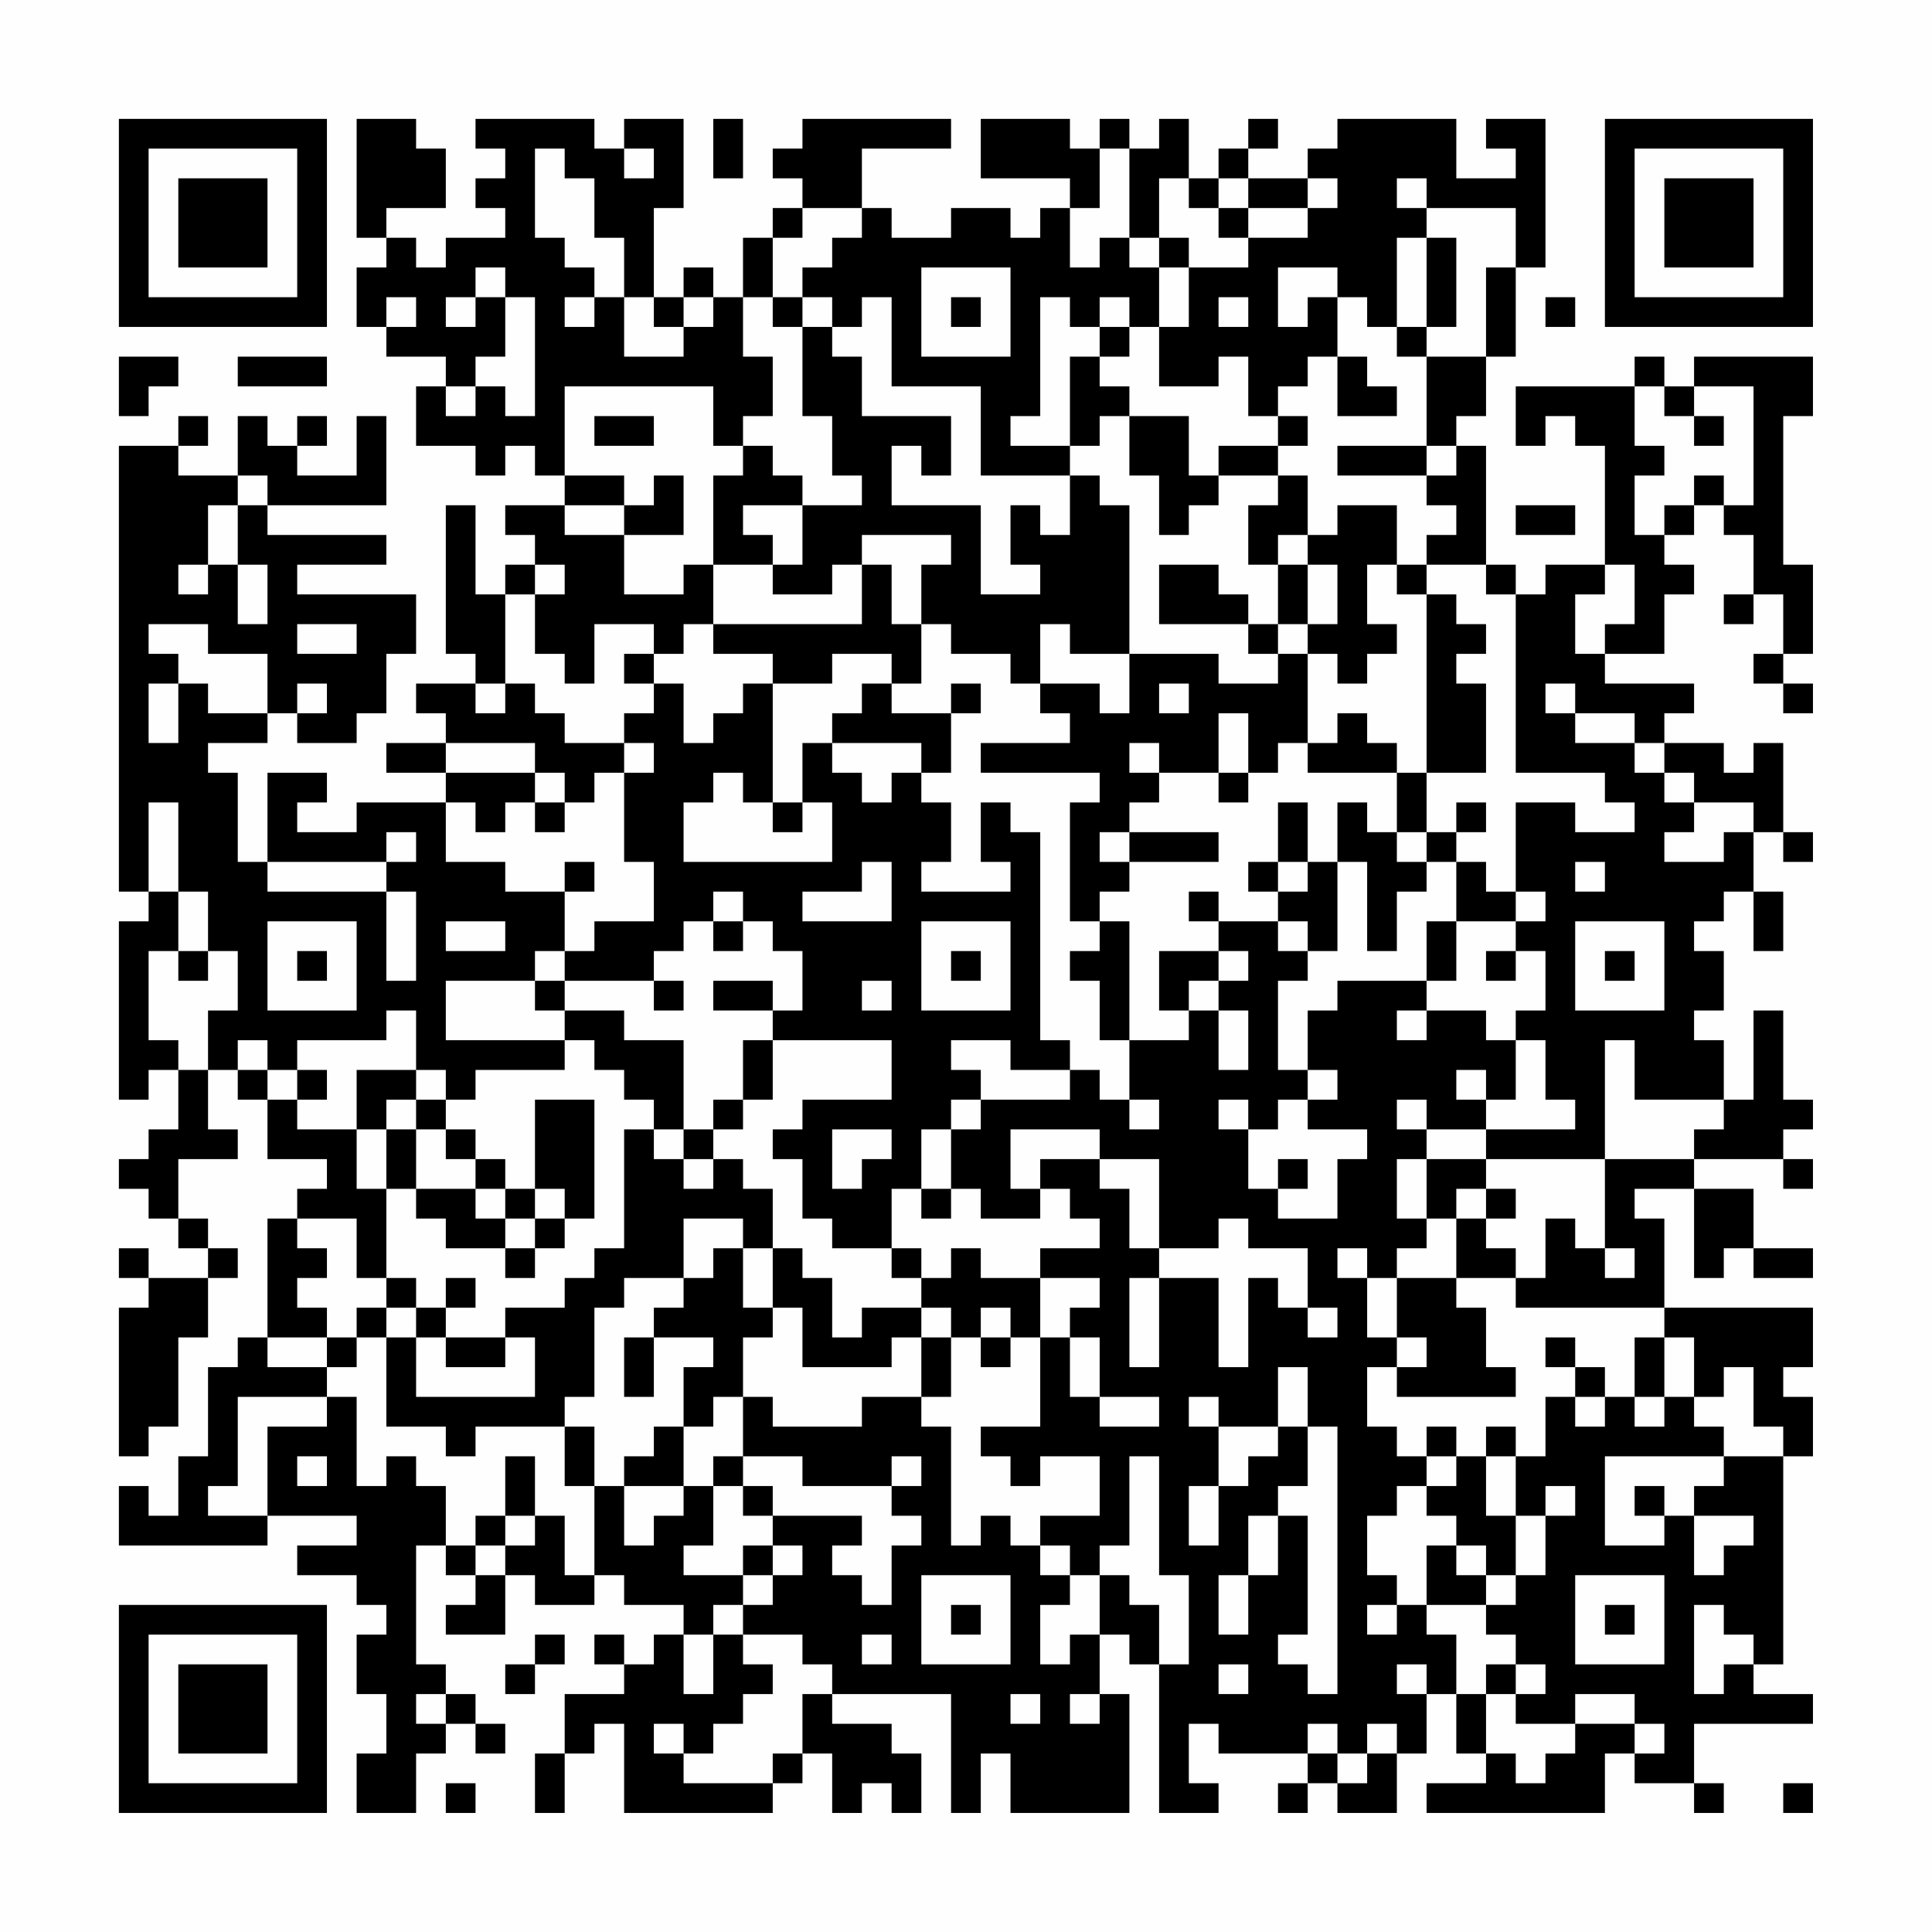 <?xml version="1.0" encoding="UTF-8"?>
<svg xmlns="http://www.w3.org/2000/svg" version="1.1" width="300" height="300" viewBox="0 0 300 300"><rect x="0" y="0" width="300" height="300" fill="#fefefe"/><g transform="scale(4.615)"><g transform="translate(4,4)"><path fill-rule="evenodd" d="M8 0L8 4L9 4L9 5L8 5L8 7L9 7L9 8L11 8L11 9L10 9L10 11L12 11L12 12L13 12L13 11L14 11L14 12L15 12L15 13L13 13L13 14L14 14L14 15L13 15L13 16L12 16L12 13L11 13L11 18L12 18L12 19L10 19L10 20L11 20L11 21L9 21L9 22L11 22L11 23L8 23L8 24L6 24L6 23L7 23L7 22L5 22L5 25L4 25L4 22L3 22L3 21L5 21L5 20L6 20L6 21L8 21L8 20L9 20L9 18L10 18L10 16L6 16L6 15L9 15L9 14L5 14L5 13L9 13L9 10L8 10L8 12L6 12L6 11L7 11L7 10L6 10L6 11L5 11L5 10L4 10L4 12L2 12L2 11L3 11L3 10L2 10L2 11L0 11L0 26L1 26L1 27L0 27L0 33L1 33L1 32L2 32L2 34L1 34L1 35L0 35L0 36L1 36L1 37L2 37L2 38L3 38L3 39L1 39L1 38L0 38L0 39L1 39L1 40L0 40L0 45L1 45L1 44L2 44L2 41L3 41L3 39L4 39L4 38L3 38L3 37L2 37L2 35L4 35L4 34L3 34L3 32L4 32L4 33L5 33L5 35L7 35L7 36L6 36L6 37L5 37L5 41L4 41L4 42L3 42L3 45L2 45L2 47L1 47L1 46L0 46L0 48L5 48L5 47L8 47L8 48L6 48L6 49L8 49L8 50L9 50L9 51L8 51L8 53L9 53L9 55L8 55L8 57L10 57L10 55L11 55L11 54L12 54L12 55L13 55L13 54L12 54L12 53L11 53L11 52L10 52L10 48L11 48L11 49L12 49L12 50L11 50L11 51L13 51L13 49L14 49L14 50L16 50L16 49L17 49L17 50L19 50L19 51L18 51L18 52L17 52L17 51L16 51L16 52L17 52L17 53L15 53L15 55L14 55L14 57L15 57L15 55L16 55L16 54L17 54L17 57L22 57L22 56L23 56L23 55L24 55L24 57L25 57L25 56L26 56L26 57L27 57L27 55L26 55L26 54L24 54L24 53L28 53L28 57L29 57L29 55L30 55L30 57L34 57L34 53L33 53L33 51L34 51L34 52L35 52L35 57L37 57L37 56L36 56L36 54L37 54L37 55L40 55L40 56L39 56L39 57L40 57L40 56L41 56L41 57L43 57L43 55L44 55L44 53L45 53L45 55L46 55L46 56L44 56L44 57L50 57L50 55L51 55L51 56L53 56L53 57L54 57L54 56L53 56L53 54L57 54L57 53L55 53L55 52L56 52L56 45L57 45L57 43L56 43L56 42L57 42L57 40L52 40L52 37L51 37L51 36L53 36L53 39L54 39L54 38L55 38L55 39L57 39L57 38L55 38L55 36L53 36L53 35L56 35L56 36L57 36L57 35L56 35L56 34L57 34L57 33L56 33L56 30L55 30L55 33L54 33L54 31L53 31L53 30L54 30L54 28L53 28L53 27L54 27L54 26L55 26L55 28L56 28L56 26L55 26L55 24L56 24L56 25L57 25L57 24L56 24L56 21L55 21L55 22L54 22L54 21L52 21L52 20L53 20L53 19L50 19L50 18L52 18L52 16L53 16L53 15L52 15L52 14L53 14L53 13L54 13L54 14L55 14L55 16L54 16L54 17L55 17L55 16L56 16L56 18L55 18L55 19L56 19L56 20L57 20L57 19L56 19L56 18L57 18L57 15L56 15L56 10L57 10L57 8L53 8L53 9L52 9L52 8L51 8L51 9L47 9L47 11L48 11L48 10L49 10L49 11L50 11L50 15L48 15L48 16L47 16L47 15L46 15L46 11L45 11L45 10L46 10L46 8L47 8L47 5L48 5L48 0L46 0L46 1L47 1L47 2L45 2L45 0L41 0L41 1L40 1L40 2L38 2L38 1L39 1L39 0L38 0L38 1L37 1L37 2L36 2L36 0L35 0L35 1L34 1L34 0L33 0L33 1L32 1L32 0L29 0L29 2L32 2L32 3L31 3L31 4L30 4L30 3L28 3L28 4L26 4L26 3L25 3L25 1L28 1L28 0L23 0L23 1L22 1L22 2L23 2L23 3L22 3L22 4L21 4L21 6L20 6L20 5L19 5L19 6L18 6L18 3L19 3L19 0L17 0L17 1L16 1L16 0L12 0L12 1L13 1L13 2L12 2L12 3L13 3L13 4L11 4L11 5L10 5L10 4L9 4L9 3L11 3L11 1L10 1L10 0ZM20 0L20 2L21 2L21 0ZM14 1L14 4L15 4L15 5L16 5L16 6L15 6L15 7L16 7L16 6L17 6L17 8L19 8L19 7L20 7L20 6L19 6L19 7L18 7L18 6L17 6L17 4L16 4L16 2L15 2L15 1ZM17 1L17 2L18 2L18 1ZM33 1L33 3L32 3L32 5L33 5L33 4L34 4L34 5L35 5L35 7L34 7L34 6L33 6L33 7L32 7L32 6L31 6L31 10L30 10L30 11L32 11L32 12L29 12L29 9L26 9L26 6L25 6L25 7L24 7L24 6L23 6L23 5L24 5L24 4L25 4L25 3L23 3L23 4L22 4L22 6L21 6L21 8L22 8L22 10L21 10L21 11L20 11L20 9L15 9L15 12L17 12L17 13L15 13L15 14L17 14L17 16L19 16L19 15L20 15L20 17L19 17L19 18L18 18L18 17L16 17L16 19L15 19L15 18L14 18L14 16L15 16L15 15L14 15L14 16L13 16L13 19L12 19L12 20L13 20L13 19L14 19L14 20L15 20L15 21L17 21L17 22L16 22L16 23L15 23L15 22L14 22L14 21L11 21L11 22L14 22L14 23L13 23L13 24L12 24L12 23L11 23L11 25L13 25L13 26L15 26L15 28L14 28L14 29L11 29L11 31L15 31L15 32L12 32L12 33L11 33L11 32L10 32L10 30L9 30L9 31L6 31L6 32L5 32L5 31L4 31L4 32L5 32L5 33L6 33L6 34L8 34L8 36L9 36L9 39L8 39L8 37L6 37L6 38L7 38L7 39L6 39L6 40L7 40L7 41L5 41L5 42L7 42L7 43L4 43L4 46L3 46L3 47L5 47L5 44L7 44L7 43L8 43L8 46L9 46L9 45L10 45L10 46L11 46L11 48L12 48L12 49L13 49L13 48L14 48L14 47L15 47L15 49L16 49L16 46L17 46L17 48L18 48L18 47L19 47L19 46L20 46L20 48L19 48L19 49L21 49L21 50L20 50L20 51L19 51L19 53L20 53L20 51L21 51L21 52L22 52L22 53L21 53L21 54L20 54L20 55L19 55L19 54L18 54L18 55L19 55L19 56L22 56L22 55L23 55L23 53L24 53L24 52L23 52L23 51L21 51L21 50L22 50L22 49L23 49L23 48L22 48L22 47L25 47L25 48L24 48L24 49L25 49L25 50L26 50L26 48L27 48L27 47L26 47L26 46L27 46L27 45L26 45L26 46L23 46L23 45L21 45L21 43L22 43L22 44L25 44L25 43L27 43L27 44L28 44L28 48L29 48L29 47L30 47L30 48L31 48L31 49L32 49L32 50L31 50L31 52L32 52L32 51L33 51L33 49L34 49L34 50L35 50L35 52L36 52L36 49L35 49L35 45L34 45L34 48L33 48L33 49L32 49L32 48L31 48L31 47L33 47L33 45L31 45L31 46L30 46L30 45L29 45L29 44L31 44L31 41L32 41L32 43L33 43L33 44L35 44L35 43L33 43L33 41L32 41L32 40L33 40L33 39L31 39L31 38L33 38L33 37L32 37L32 36L31 36L31 35L33 35L33 36L34 36L34 38L35 38L35 39L34 39L34 42L35 42L35 39L37 39L37 42L38 42L38 39L39 39L39 40L40 40L40 41L41 41L41 40L40 40L40 38L38 38L38 37L37 37L37 38L35 38L35 35L33 35L33 34L30 34L30 36L31 36L31 37L29 37L29 36L28 36L28 34L29 34L29 33L32 33L32 32L33 32L33 33L34 33L34 34L35 34L35 33L34 33L34 31L36 31L36 30L37 30L37 32L38 32L38 30L37 30L37 29L38 29L38 28L37 28L37 27L39 27L39 28L40 28L40 29L39 29L39 32L40 32L40 33L39 33L39 34L38 34L38 33L37 33L37 34L38 34L38 36L39 36L39 37L41 37L41 35L42 35L42 34L40 34L40 33L41 33L41 32L40 32L40 30L41 30L41 29L44 29L44 30L43 30L43 31L44 31L44 30L46 30L46 31L47 31L47 33L46 33L46 32L45 32L45 33L46 33L46 34L44 34L44 33L43 33L43 34L44 34L44 35L43 35L43 37L44 37L44 38L43 38L43 39L42 39L42 38L41 38L41 39L42 39L42 41L43 41L43 42L42 42L42 44L43 44L43 45L44 45L44 46L43 46L43 47L42 47L42 49L43 49L43 50L42 50L42 51L43 51L43 50L44 50L44 51L45 51L45 53L46 53L46 55L47 55L47 56L48 56L48 55L49 55L49 54L51 54L51 55L52 55L52 54L51 54L51 53L49 53L49 54L47 54L47 53L48 53L48 52L47 52L47 51L46 51L46 50L47 50L47 49L48 49L48 47L49 47L49 46L48 46L48 47L47 47L47 45L48 45L48 43L49 43L49 44L50 44L50 43L51 43L51 44L52 44L52 43L53 43L53 44L54 44L54 45L50 45L50 48L52 48L52 47L53 47L53 49L54 49L54 48L55 48L55 47L53 47L53 46L54 46L54 45L56 45L56 44L55 44L55 42L54 42L54 43L53 43L53 41L52 41L52 40L47 40L47 39L48 39L48 37L49 37L49 38L50 38L50 39L51 39L51 38L50 38L50 35L53 35L53 34L54 34L54 33L51 33L51 31L50 31L50 35L46 35L46 34L49 34L49 33L48 33L48 31L47 31L47 30L48 30L48 28L47 28L47 27L48 27L48 26L47 26L47 23L49 23L49 24L51 24L51 23L50 23L50 22L47 22L47 16L46 16L46 15L44 15L44 14L45 14L45 13L44 13L44 12L45 12L45 11L44 11L44 8L46 8L46 5L47 5L47 3L44 3L44 2L43 2L43 3L44 3L44 4L43 4L43 7L42 7L42 6L41 6L41 5L39 5L39 7L40 7L40 6L41 6L41 8L40 8L40 9L39 9L39 10L38 10L38 8L37 8L37 9L35 9L35 7L36 7L36 5L38 5L38 4L40 4L40 3L41 3L41 2L40 2L40 3L38 3L38 2L37 2L37 3L36 3L36 2L35 2L35 4L34 4L34 1ZM37 3L37 4L38 4L38 3ZM35 4L35 5L36 5L36 4ZM44 4L44 7L43 7L43 8L44 8L44 7L45 7L45 4ZM12 5L12 6L11 6L11 7L12 7L12 6L13 6L13 8L12 8L12 9L11 9L11 10L12 10L12 9L13 9L13 10L14 10L14 6L13 6L13 5ZM27 5L27 8L30 8L30 5ZM9 6L9 7L10 7L10 6ZM22 6L22 7L23 7L23 10L24 10L24 12L25 12L25 13L23 13L23 12L22 12L22 11L21 11L21 12L20 12L20 15L22 15L22 16L24 16L24 15L25 15L25 17L20 17L20 18L22 18L22 19L21 19L21 20L20 20L20 21L19 21L19 19L18 19L18 18L17 18L17 19L18 19L18 20L17 20L17 21L18 21L18 22L17 22L17 25L18 25L18 27L16 27L16 28L15 28L15 29L14 29L14 30L15 30L15 31L16 31L16 32L17 32L17 33L18 33L18 34L17 34L17 38L16 38L16 39L15 39L15 40L13 40L13 41L11 41L11 40L12 40L12 39L11 39L11 40L10 40L10 39L9 39L9 40L8 40L8 41L7 41L7 42L8 42L8 41L9 41L9 44L11 44L11 45L12 45L12 44L15 44L15 46L16 46L16 44L15 44L15 43L16 43L16 40L17 40L17 39L19 39L19 40L18 40L18 41L17 41L17 43L18 43L18 41L20 41L20 42L19 42L19 44L18 44L18 45L17 45L17 46L19 46L19 44L20 44L20 43L21 43L21 41L22 41L22 40L23 40L23 42L26 42L26 41L27 41L27 43L28 43L28 41L29 41L29 42L30 42L30 41L31 41L31 39L29 39L29 38L28 38L28 39L27 39L27 38L26 38L26 36L27 36L27 37L28 37L28 36L27 36L27 34L28 34L28 33L29 33L29 32L28 32L28 31L30 31L30 32L32 32L32 31L31 31L31 24L30 24L30 23L29 23L29 25L30 25L30 26L27 26L27 25L28 25L28 23L27 23L27 22L28 22L28 20L29 20L29 19L28 19L28 20L26 20L26 19L27 19L27 17L28 17L28 18L30 18L30 19L31 19L31 20L32 20L32 21L29 21L29 22L33 22L33 23L32 23L32 27L33 27L33 28L32 28L32 29L33 29L33 31L34 31L34 27L33 27L33 26L34 26L34 25L37 25L37 24L34 24L34 23L35 23L35 22L37 22L37 23L38 23L38 22L39 22L39 21L40 21L40 22L43 22L43 24L42 24L42 23L41 23L41 25L40 25L40 23L39 23L39 25L38 25L38 26L39 26L39 27L40 27L40 28L41 28L41 25L42 25L42 28L43 28L43 26L44 26L44 25L45 25L45 27L44 27L44 29L45 29L45 27L47 27L47 26L46 26L46 25L45 25L45 24L46 24L46 23L45 23L45 24L44 24L44 22L46 22L46 19L45 19L45 18L46 18L46 17L45 17L45 16L44 16L44 15L43 15L43 13L41 13L41 14L40 14L40 12L39 12L39 11L40 11L40 10L39 10L39 11L37 11L37 12L36 12L36 10L34 10L34 9L33 9L33 8L34 8L34 7L33 7L33 8L32 8L32 11L33 11L33 10L34 10L34 12L35 12L35 14L36 14L36 13L37 13L37 12L39 12L39 13L38 13L38 15L39 15L39 17L38 17L38 16L37 16L37 15L35 15L35 17L38 17L38 18L39 18L39 19L37 19L37 18L34 18L34 13L33 13L33 12L32 12L32 14L31 14L31 13L30 13L30 15L31 15L31 16L29 16L29 13L26 13L26 11L27 11L27 12L28 12L28 10L25 10L25 8L24 8L24 7L23 7L23 6ZM28 6L28 7L29 7L29 6ZM37 6L37 7L38 7L38 6ZM48 6L48 7L49 7L49 6ZM0 8L0 10L1 10L1 9L2 9L2 8ZM4 8L4 9L7 9L7 8ZM41 8L41 10L43 10L43 9L42 9L42 8ZM51 9L51 11L52 11L52 12L51 12L51 14L52 14L52 13L53 13L53 12L54 12L54 13L55 13L55 9L53 9L53 10L52 10L52 9ZM16 10L16 11L18 11L18 10ZM53 10L53 11L54 11L54 10ZM41 11L41 12L44 12L44 11ZM4 12L4 13L3 13L3 15L2 15L2 16L3 16L3 15L4 15L4 17L5 17L5 15L4 15L4 13L5 13L5 12ZM18 12L18 13L17 13L17 14L19 14L19 12ZM21 13L21 14L22 14L22 15L23 15L23 13ZM47 13L47 14L49 14L49 13ZM25 14L25 15L26 15L26 17L27 17L27 15L28 15L28 14ZM39 14L39 15L40 15L40 17L39 17L39 18L40 18L40 21L41 21L41 20L42 20L42 21L43 21L43 22L44 22L44 16L43 16L43 15L42 15L42 17L43 17L43 18L42 18L42 19L41 19L41 18L40 18L40 17L41 17L41 15L40 15L40 14ZM50 15L50 16L49 16L49 18L50 18L50 17L51 17L51 15ZM1 17L1 18L2 18L2 19L1 19L1 21L2 21L2 19L3 19L3 20L5 20L5 18L3 18L3 17ZM6 17L6 18L8 18L8 17ZM31 17L31 19L33 19L33 20L34 20L34 18L32 18L32 17ZM24 18L24 19L22 19L22 23L21 23L21 22L20 22L20 23L19 23L19 25L24 25L24 23L23 23L23 21L24 21L24 22L25 22L25 23L26 23L26 22L27 22L27 21L24 21L24 20L25 20L25 19L26 19L26 18ZM6 19L6 20L7 20L7 19ZM35 19L35 20L36 20L36 19ZM48 19L48 20L49 20L49 21L51 21L51 22L52 22L52 23L53 23L53 24L52 24L52 25L54 25L54 24L55 24L55 23L53 23L53 22L52 22L52 21L51 21L51 20L49 20L49 19ZM37 20L37 22L38 22L38 20ZM34 21L34 22L35 22L35 21ZM1 23L1 26L2 26L2 28L1 28L1 31L2 31L2 32L3 32L3 30L4 30L4 28L3 28L3 26L2 26L2 23ZM14 23L14 24L15 24L15 23ZM22 23L22 24L23 24L23 23ZM9 24L9 25L5 25L5 26L9 26L9 29L10 29L10 26L9 26L9 25L10 25L10 24ZM33 24L33 25L34 25L34 24ZM43 24L43 25L44 25L44 24ZM15 25L15 26L16 26L16 25ZM25 25L25 26L23 26L23 27L26 27L26 25ZM39 25L39 26L40 26L40 25ZM49 25L49 26L50 26L50 25ZM20 26L20 27L19 27L19 28L18 28L18 29L15 29L15 30L17 30L17 31L19 31L19 34L18 34L18 35L19 35L19 36L20 36L20 35L21 35L21 36L22 36L22 38L21 38L21 37L19 37L19 39L20 39L20 38L21 38L21 40L22 40L22 38L23 38L23 39L24 39L24 41L25 41L25 40L27 40L27 41L28 41L28 40L27 40L27 39L26 39L26 38L24 38L24 37L23 37L23 35L22 35L22 34L23 34L23 33L26 33L26 31L22 31L22 30L23 30L23 28L22 28L22 27L21 27L21 26ZM36 26L36 27L37 27L37 26ZM5 27L5 30L8 30L8 27ZM11 27L11 28L13 28L13 27ZM20 27L20 28L21 28L21 27ZM27 27L27 30L30 30L30 27ZM49 27L49 30L52 30L52 27ZM2 28L2 29L3 29L3 28ZM6 28L6 29L7 29L7 28ZM28 28L28 29L29 29L29 28ZM35 28L35 30L36 30L36 29L37 29L37 28ZM46 28L46 29L47 29L47 28ZM50 28L50 29L51 29L51 28ZM18 29L18 30L19 30L19 29ZM20 29L20 30L22 30L22 29ZM25 29L25 30L26 30L26 29ZM21 31L21 33L20 33L20 34L19 34L19 35L20 35L20 34L21 34L21 33L22 33L22 31ZM6 32L6 33L7 33L7 32ZM8 32L8 34L9 34L9 36L10 36L10 37L11 37L11 38L13 38L13 39L14 39L14 38L15 38L15 37L16 37L16 33L14 33L14 36L13 36L13 35L12 35L12 34L11 34L11 33L10 33L10 32ZM9 33L9 34L10 34L10 36L12 36L12 37L13 37L13 38L14 38L14 37L15 37L15 36L14 36L14 37L13 37L13 36L12 36L12 35L11 35L11 34L10 34L10 33ZM24 34L24 36L25 36L25 35L26 35L26 34ZM39 35L39 36L40 36L40 35ZM44 35L44 37L45 37L45 39L43 39L43 41L44 41L44 42L43 42L43 43L47 43L47 42L46 42L46 40L45 40L45 39L47 39L47 38L46 38L46 37L47 37L47 36L46 36L46 35ZM45 36L45 37L46 37L46 36ZM9 40L9 41L10 41L10 43L14 43L14 41L13 41L13 42L11 42L11 41L10 41L10 40ZM29 40L29 41L30 41L30 40ZM48 41L48 42L49 42L49 43L50 43L50 42L49 42L49 41ZM51 41L51 43L52 43L52 41ZM39 42L39 44L37 44L37 43L36 43L36 44L37 44L37 46L36 46L36 48L37 48L37 46L38 46L38 45L39 45L39 44L40 44L40 46L39 46L39 47L38 47L38 49L37 49L37 51L38 51L38 49L39 49L39 47L40 47L40 51L39 51L39 52L40 52L40 53L41 53L41 44L40 44L40 42ZM44 44L44 45L45 45L45 46L44 46L44 47L45 47L45 48L44 48L44 50L46 50L46 49L47 49L47 47L46 47L46 45L47 45L47 44L46 44L46 45L45 45L45 44ZM6 45L6 46L7 46L7 45ZM13 45L13 47L12 47L12 48L13 48L13 47L14 47L14 45ZM20 45L20 46L21 46L21 47L22 47L22 46L21 46L21 45ZM51 46L51 47L52 47L52 46ZM21 48L21 49L22 49L22 48ZM45 48L45 49L46 49L46 48ZM27 49L27 52L30 52L30 49ZM49 49L49 52L52 52L52 49ZM28 50L28 51L29 51L29 50ZM50 50L50 51L51 51L51 50ZM53 50L53 53L54 53L54 52L55 52L55 51L54 51L54 50ZM14 51L14 52L13 52L13 53L14 53L14 52L15 52L15 51ZM25 51L25 52L26 52L26 51ZM37 52L37 53L38 53L38 52ZM43 52L43 53L44 53L44 52ZM46 52L46 53L47 53L47 52ZM10 53L10 54L11 54L11 53ZM30 53L30 54L31 54L31 53ZM32 53L32 54L33 54L33 53ZM40 54L40 55L41 55L41 56L42 56L42 55L43 55L43 54L42 54L42 55L41 55L41 54ZM11 56L11 57L12 57L12 56ZM56 56L56 57L57 57L57 56ZM0 0L0 7L7 7L7 0ZM1 1L1 6L6 6L6 1ZM2 2L2 5L5 5L5 2ZM50 0L50 7L57 7L57 0ZM51 1L51 6L56 6L56 1ZM52 2L52 5L55 5L55 2ZM0 50L0 57L7 57L7 50ZM1 51L1 56L6 56L6 51ZM2 52L2 55L5 55L5 52Z" fill="#000000"/></g></g></svg>
